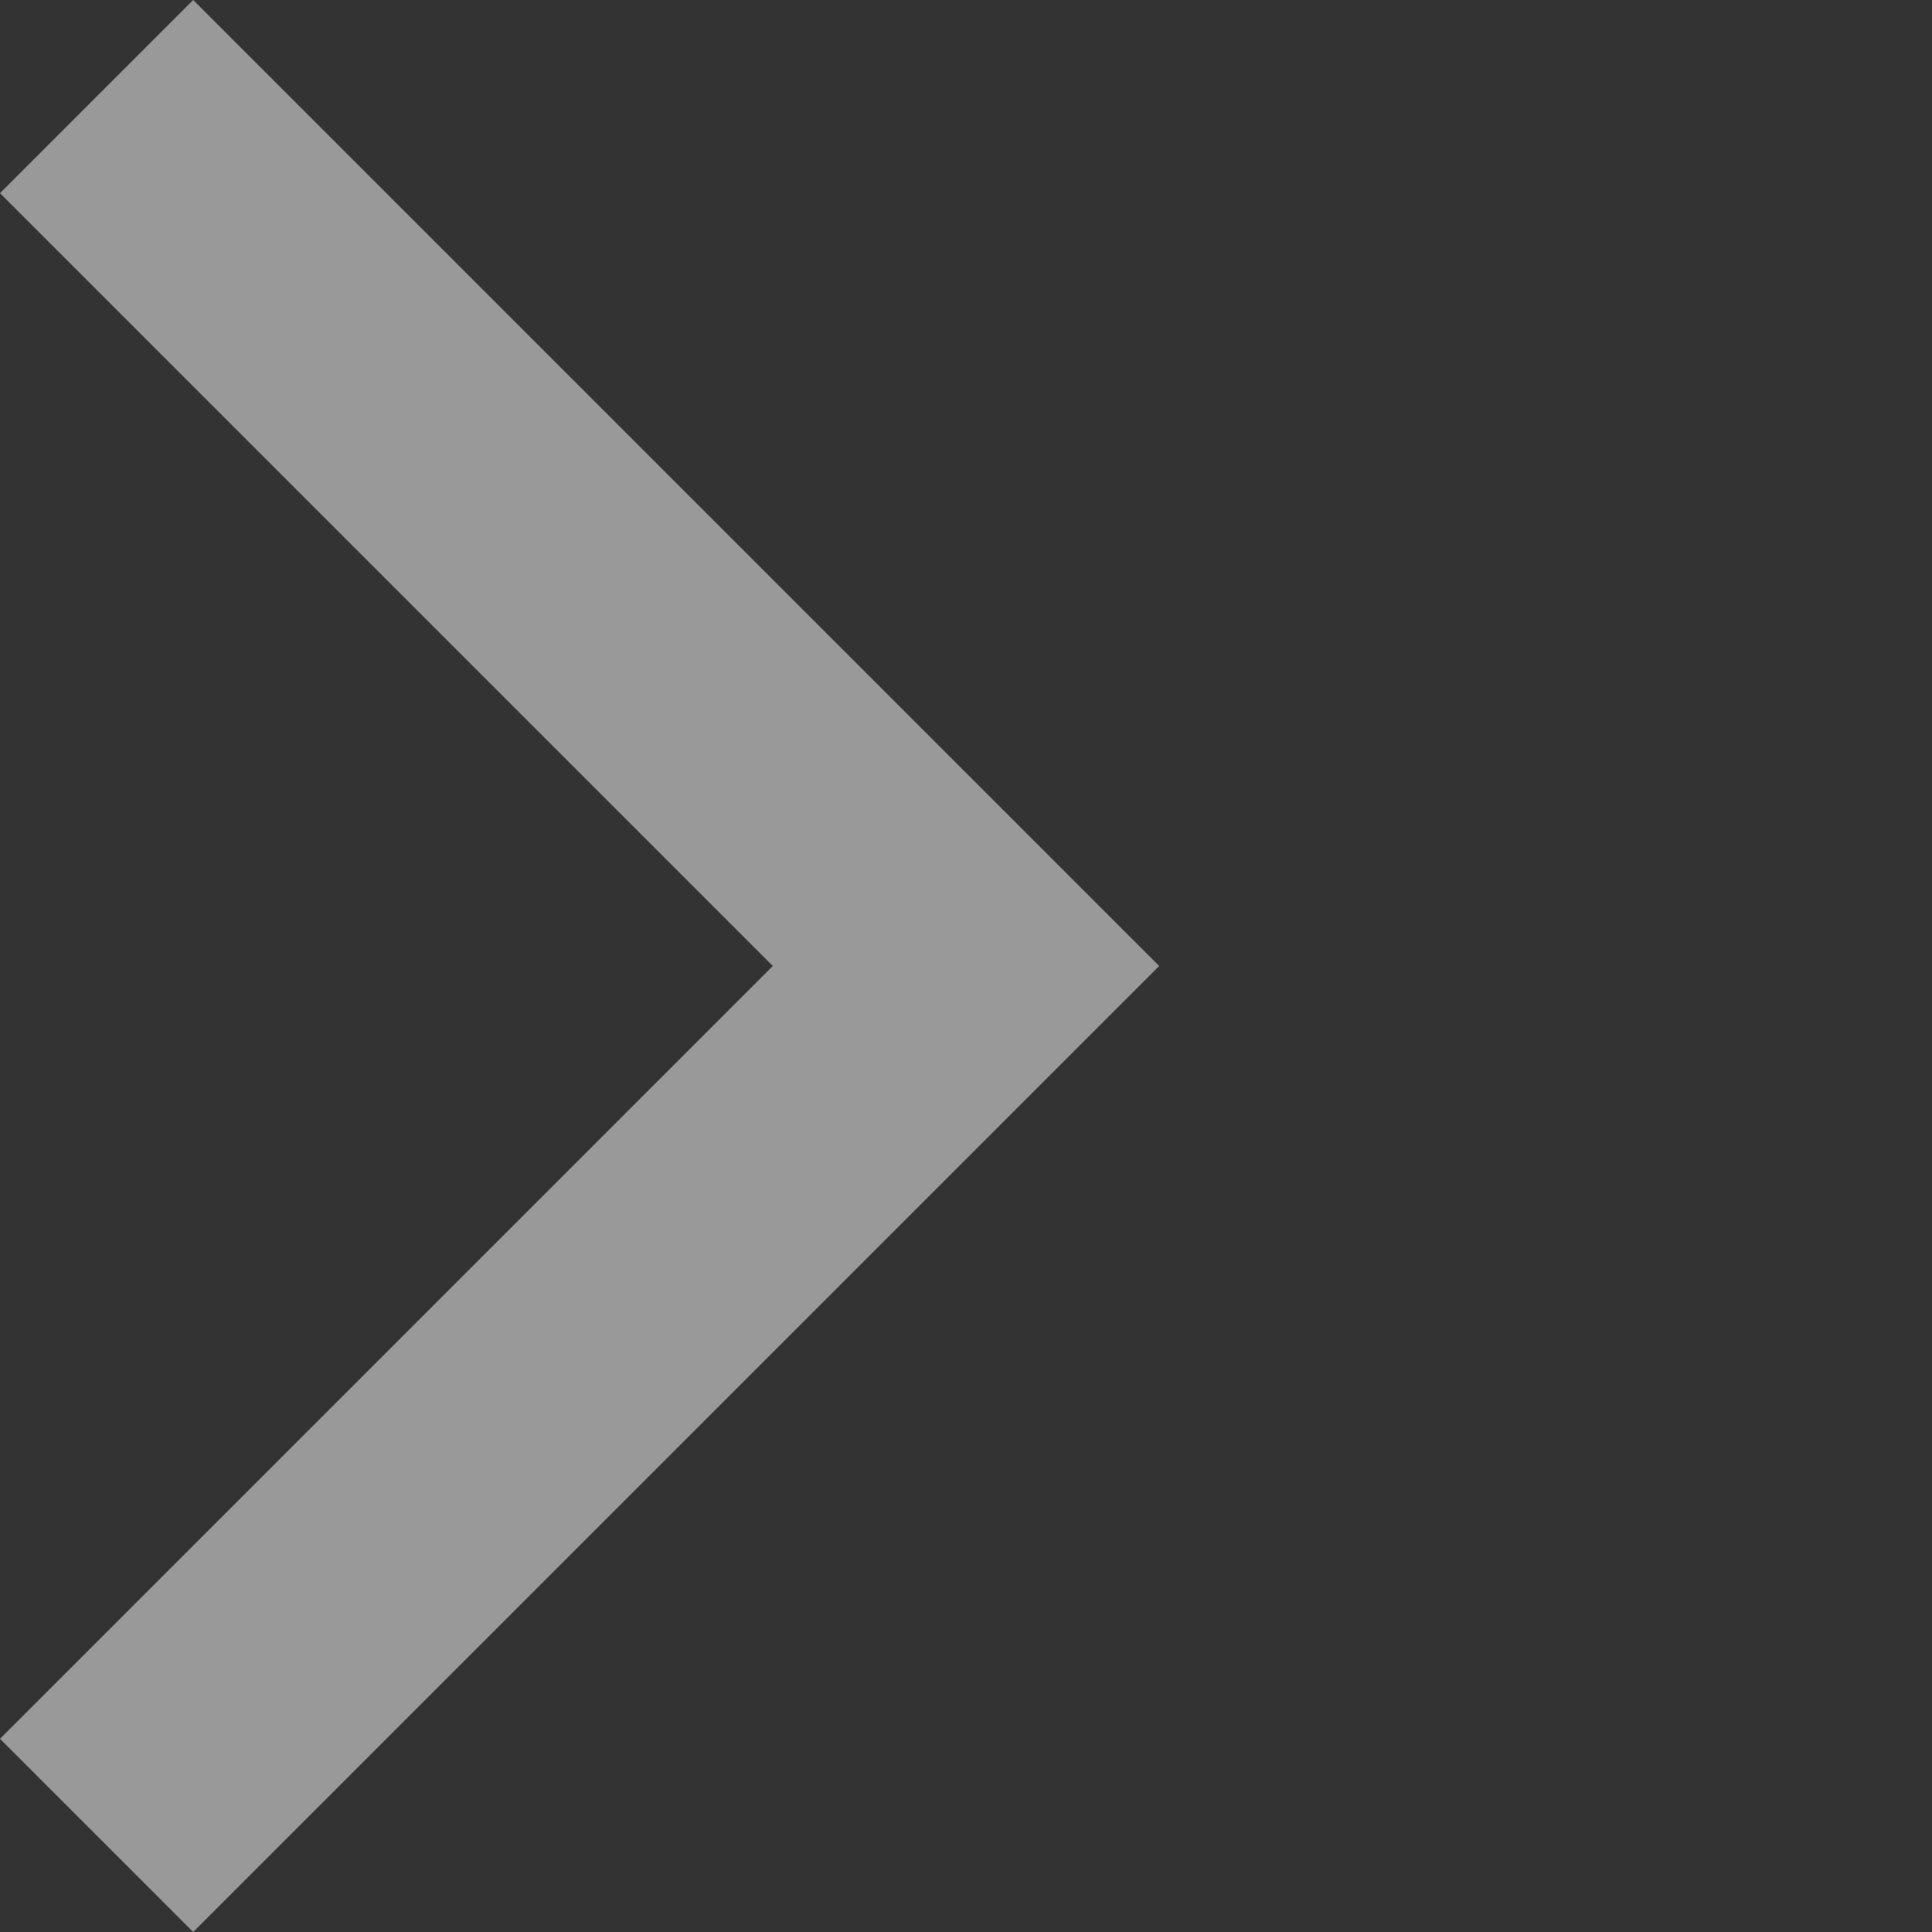 <?xml version="1.0" encoding="UTF-8" standalone="no"?>
<!DOCTYPE svg PUBLIC "-//W3C//DTD SVG 20010904//EN"
              "http://www.w3.org/TR/2001/REC-SVG-20010904/DTD/svg10.dtd">

<svg xmlns="http://www.w3.org/2000/svg"
     width="0.333in" height="0.333in"
     viewBox="0 0 100 100">
  <rect x="0" y="0" width="100" height="100" fill="#333333" stroke="none"/>
  <path id="Path"
        fill="white" fill-opacity="0.5" stroke="none" stroke-width="1"
        d="M 10.00,0.00
           C 10.00,0.00 0.00,10.00 0.00,10.00
             0.00,10.00 40.00,50.00 40.00,50.00
             40.00,50.00 0.00,90.00 0.00,90.00
             0.00,90.00 10.00,100.00 10.00,100.00
             10.00,100.00 60.00,50.00 60.00,50.00
             60.00,50.00 10.00,0.00 10.00,0.00" />
</svg>
